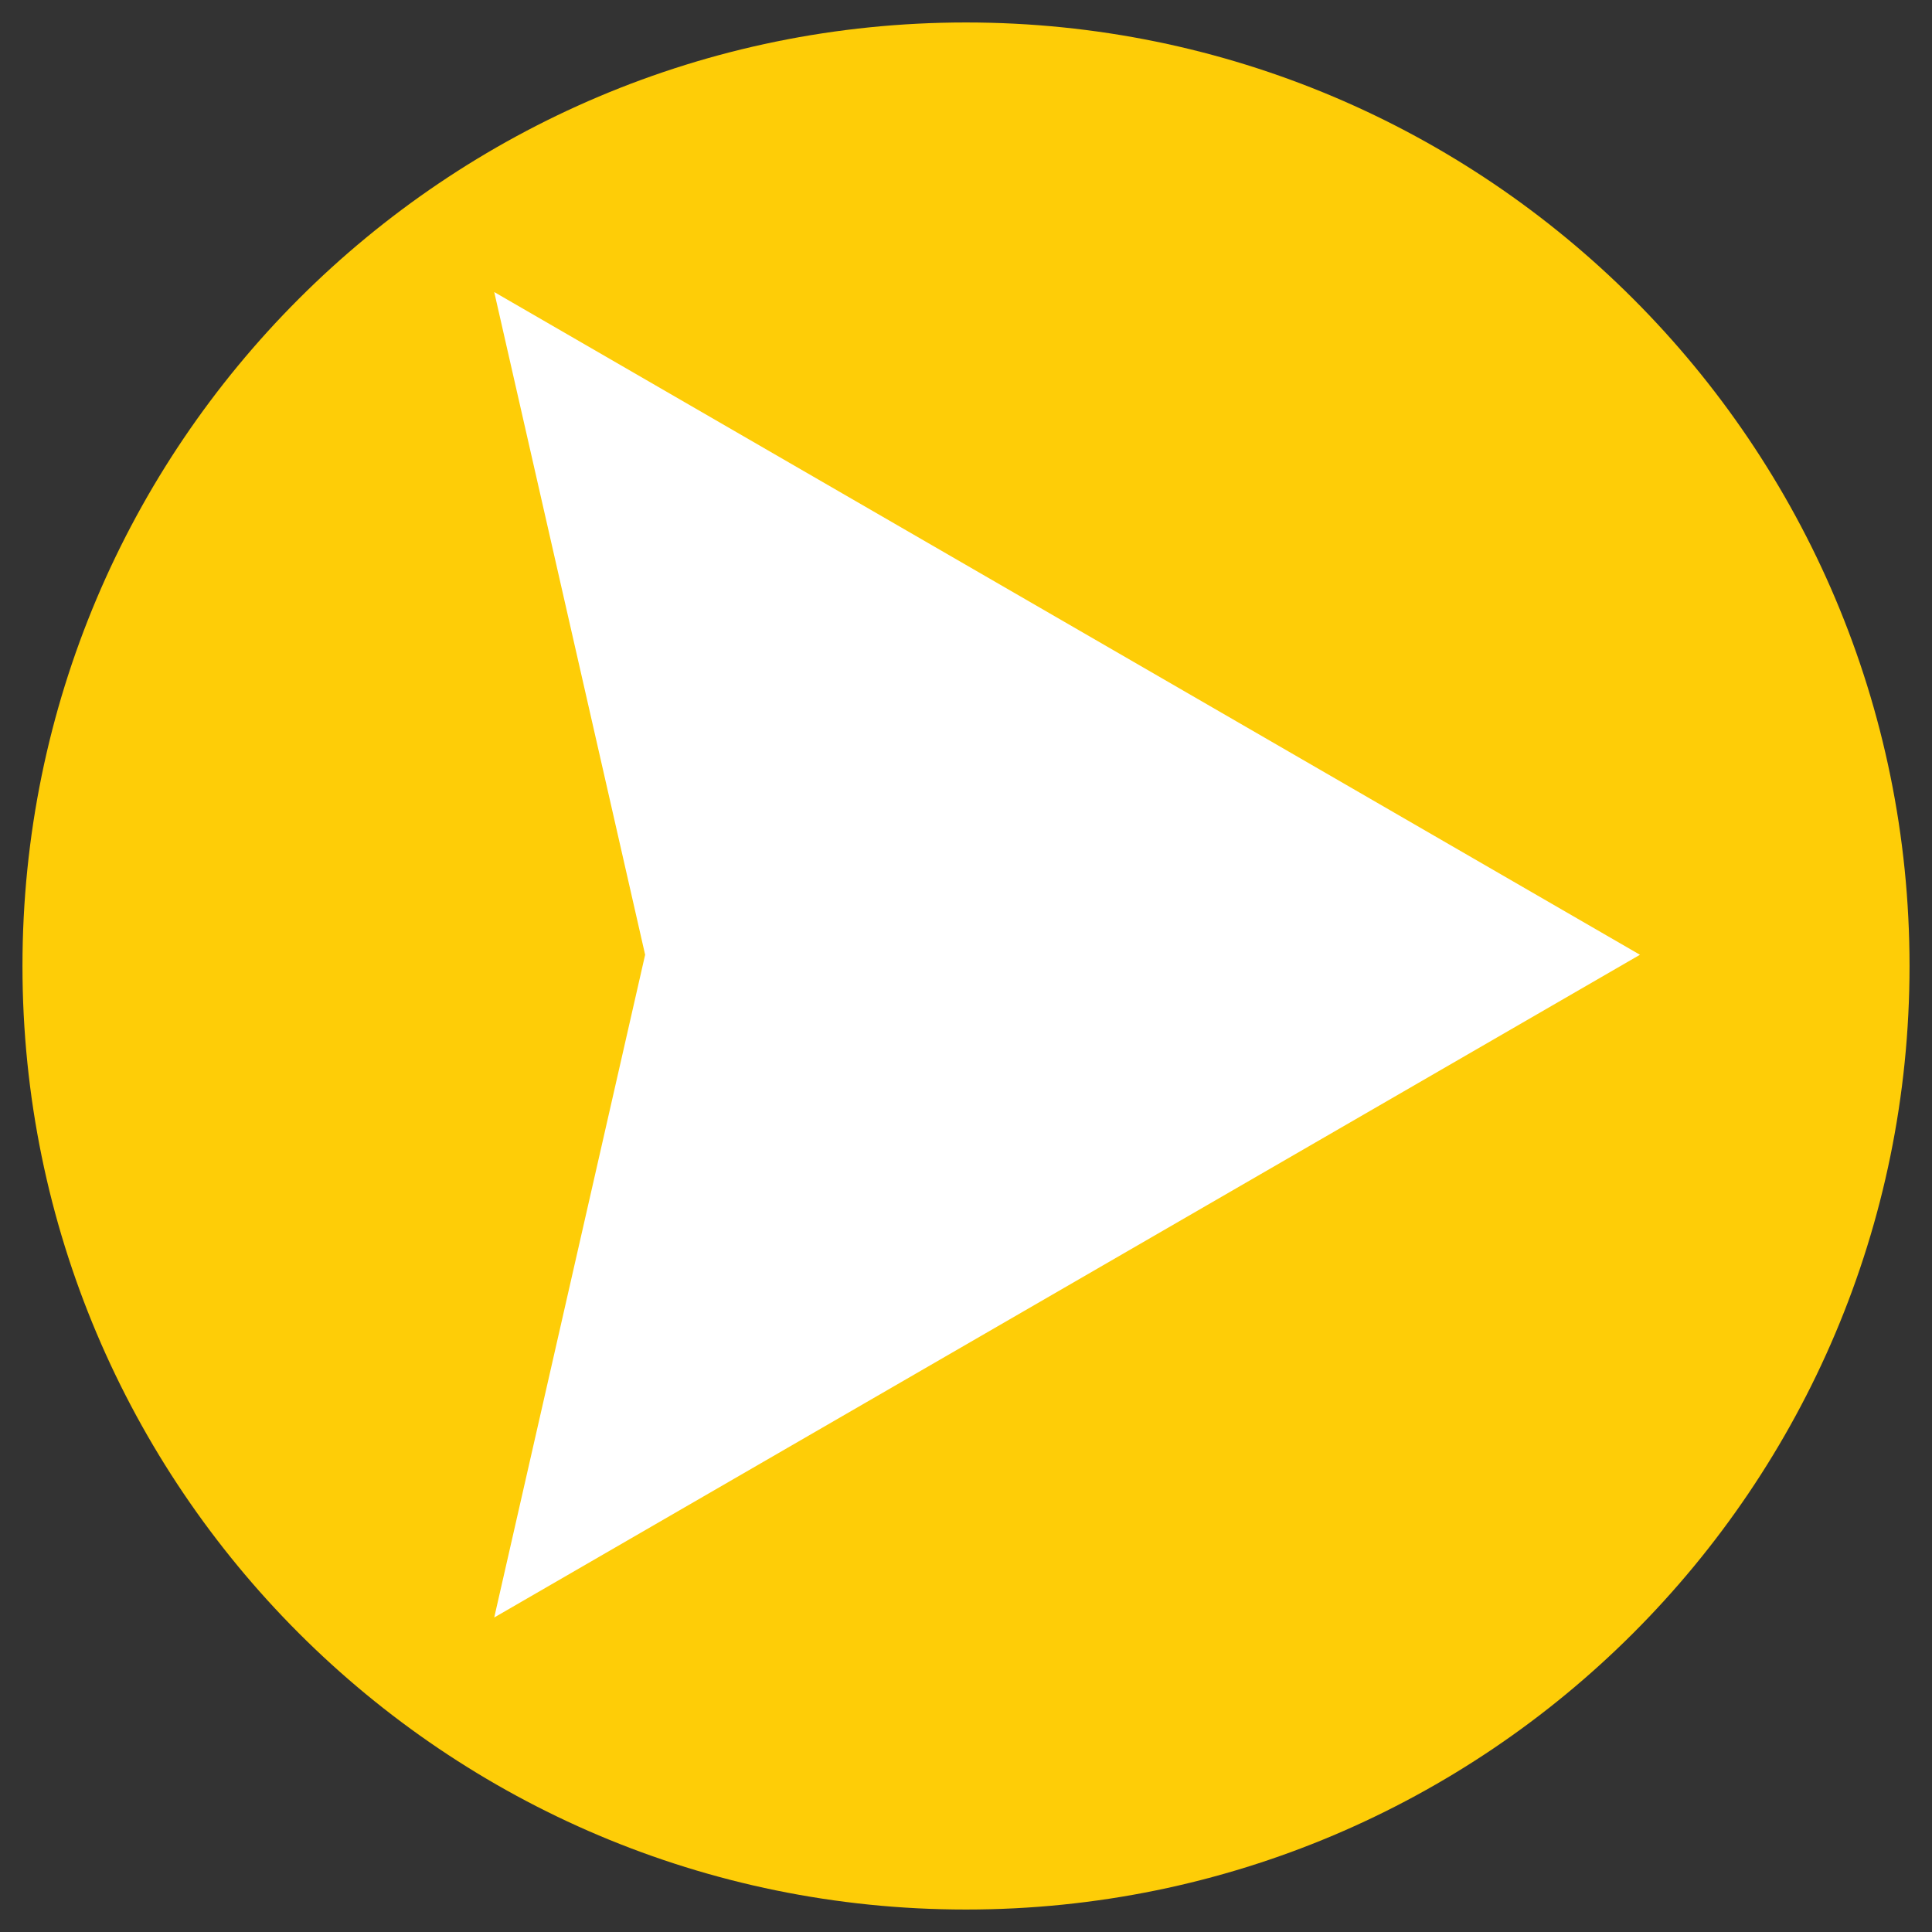 <svg width="86" height="86" xmlns="http://www.w3.org/2000/svg" xmlns:xlink="http://www.w3.org/1999/xlink" overflow="hidden"><rect width="100%" height="100%" fill="#333333" stroke="none"/><defs><clipPath id="clip0"><rect x="116" y="173" width="86" height="86"/></clipPath></defs><g clip-path="url(#clip0)" transform="translate(-116 -173)"><path d="M117 216C117 192.804 135.804 174 159 174 182.196 174 201 192.804 201 216 201 239.196 182.196 258 159 258 135.804 258 117 239.196 117 216Z" fill="#FECD07" fill-rule="evenodd"/><path d="M138 245 138 245 138 245ZM138 186 189 215.5 138 245 144.717 215.5 138 186Z" fill="#FFFFFF" fill-rule="evenodd"/></g></svg>